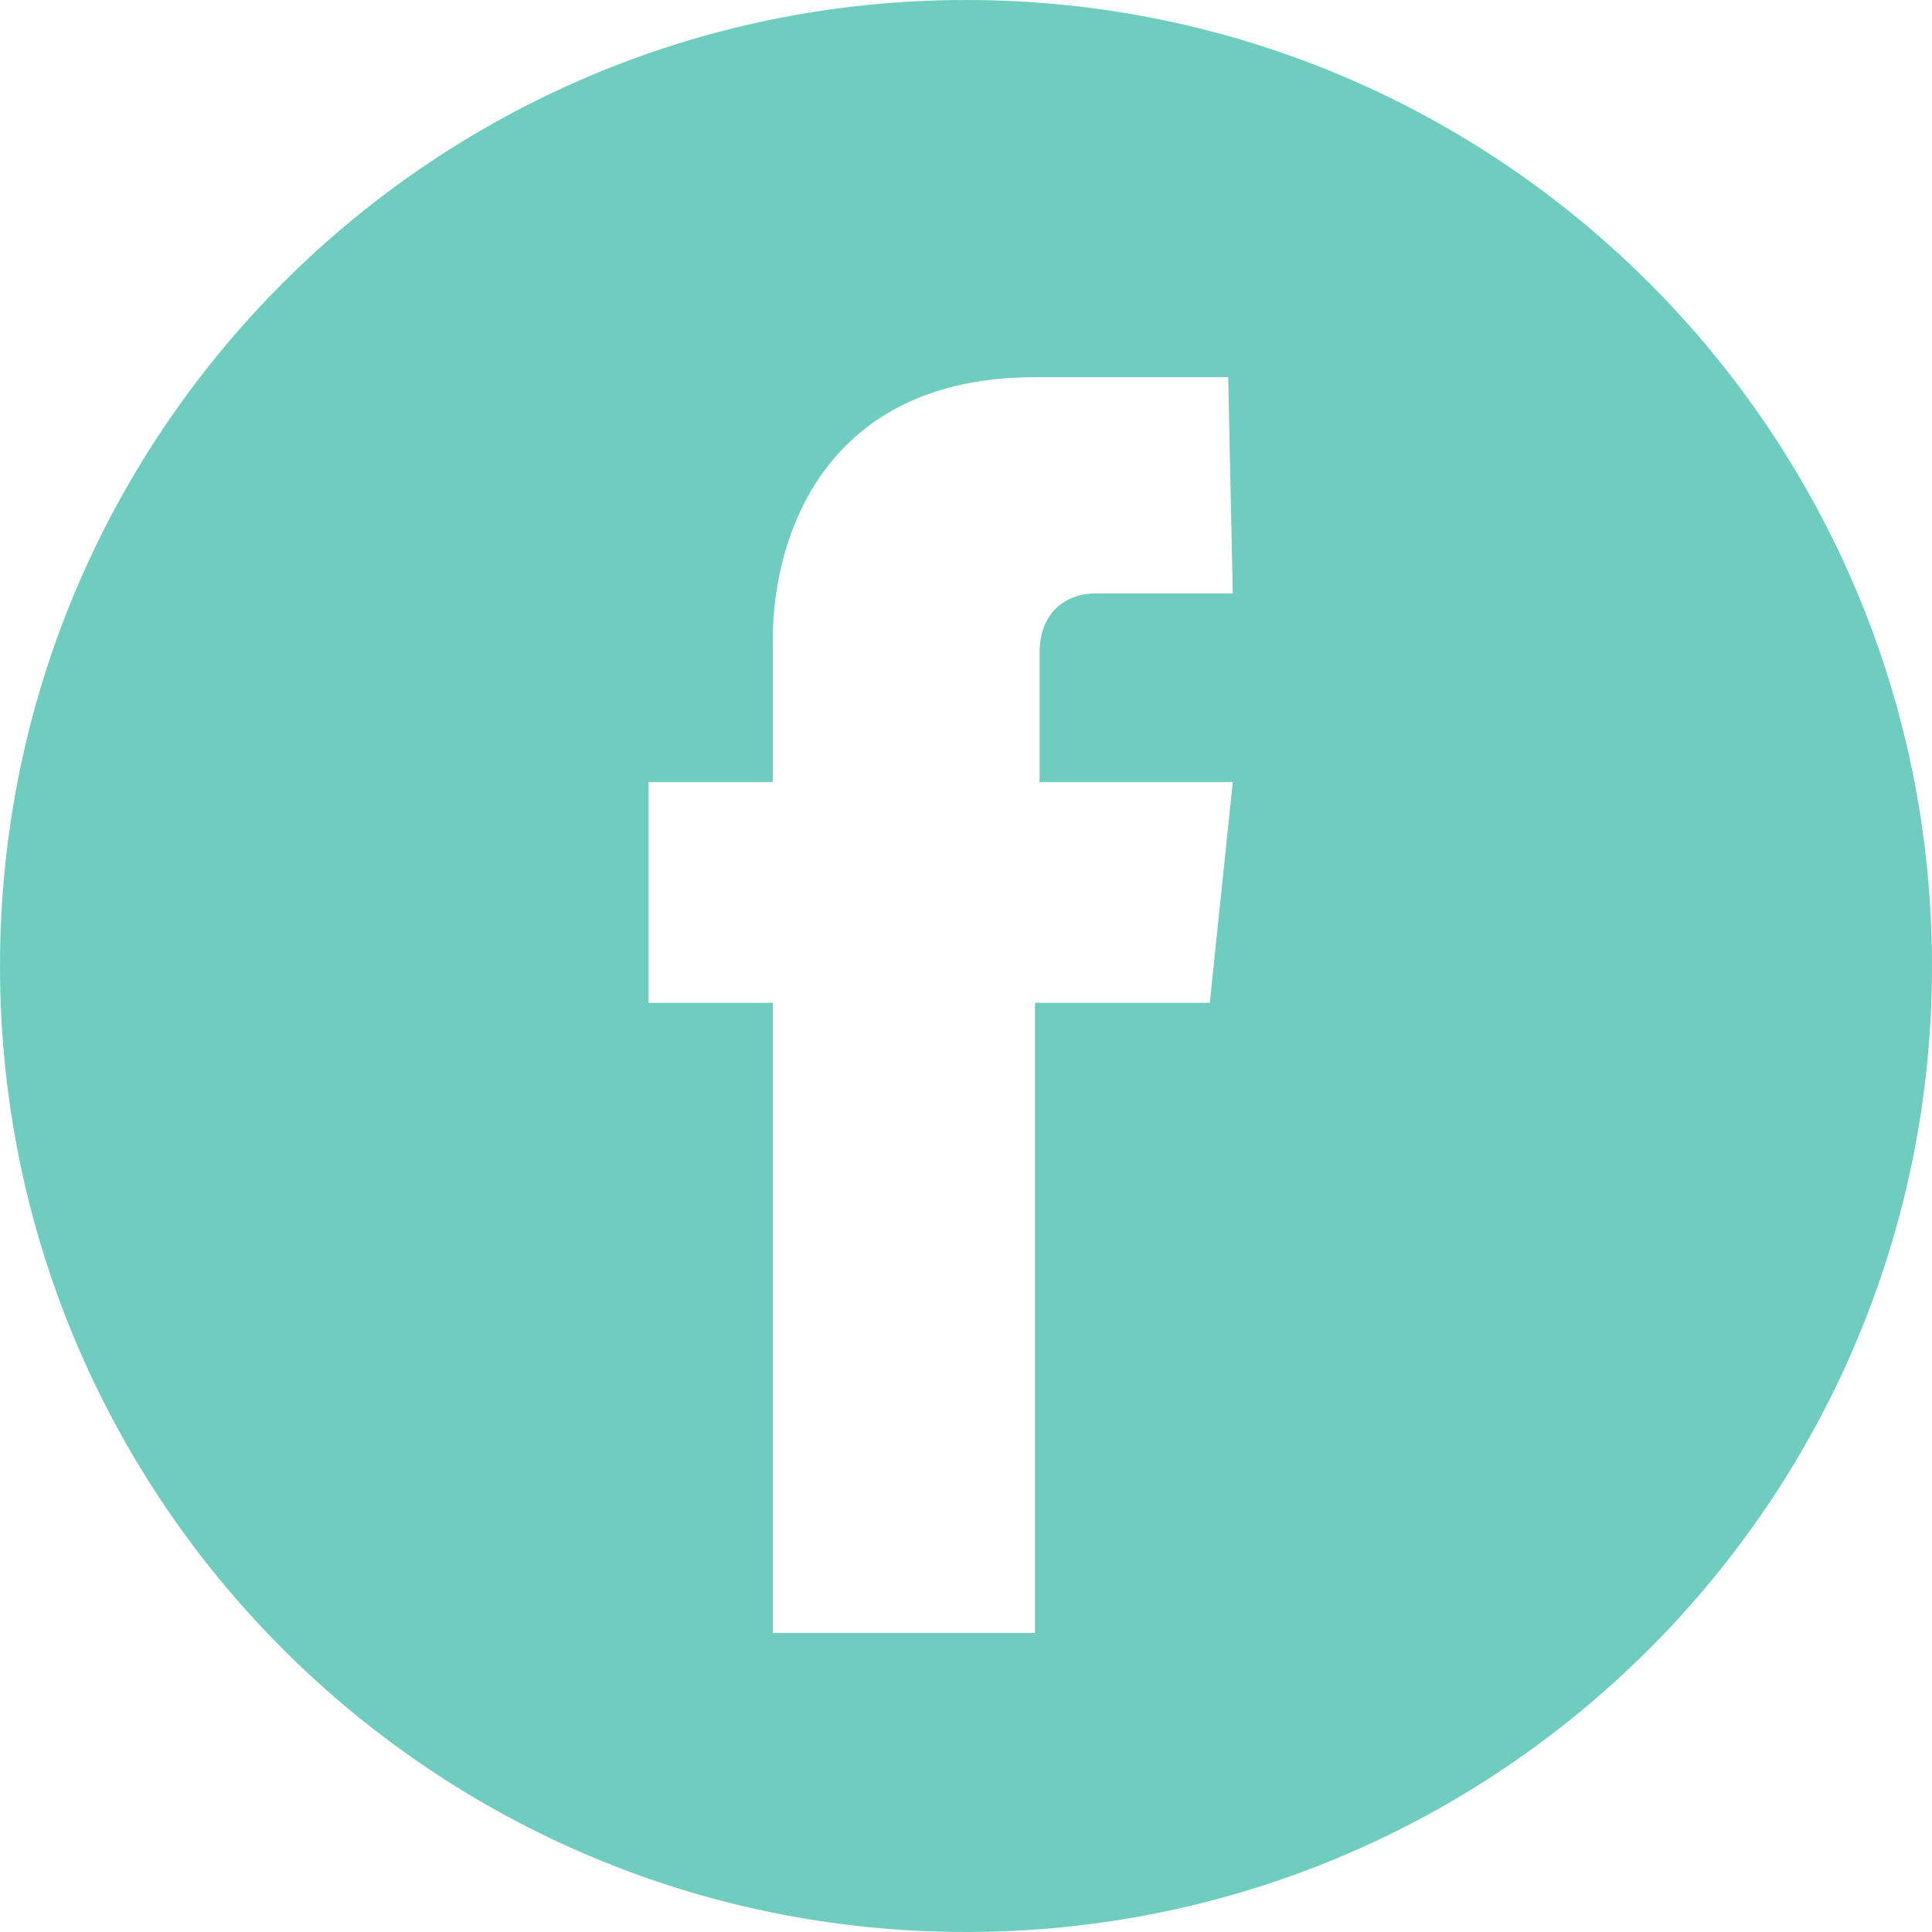 <?xml version="1.0" encoding="UTF-8"?>
<svg width="42px" height="42px" viewBox="0 0 42 42" version="1.1" xmlns="http://www.w3.org/2000/svg" xmlns:xlink="http://www.w3.org/1999/xlink">
    <!-- Generator: Sketch 51.2 (57519) - http://www.bohemiancoding.com/sketch -->
    <title>facebook</title>
    <desc>Created with Sketch.</desc>
    <defs></defs>
    <g id="Page-1" stroke="none" stroke-width="1" fill="none" fill-rule="evenodd">
        <g id="facebook" fill="#6ECDBE" fill-rule="nonzero">
            <path d="M21,0 C9.4,0 0,9.4 0,21 C0,32.6 9.4,42 21,42 C32.6,42 42,32.6 42,21 C42,9.4 32.6,0 21,0 Z M26.8,12.9 L23.8,12.9 C23.3,12.9 22.6,13.2 22.6,14.2 L22.6,17 L26.8,17 L26.3,21.8 L22.5,21.8 L22.5,35.5 L16.8,35.5 L16.8,21.8 L14.1,21.8 L14.1,17 L16.8,17 L16.8,13.9 C16.8,11.7 17.9,8.2 22.5,8.2 L26.7,8.2 L26.8,12.9 Z" id="Shape"></path>
        </g>
    </g>
</svg>